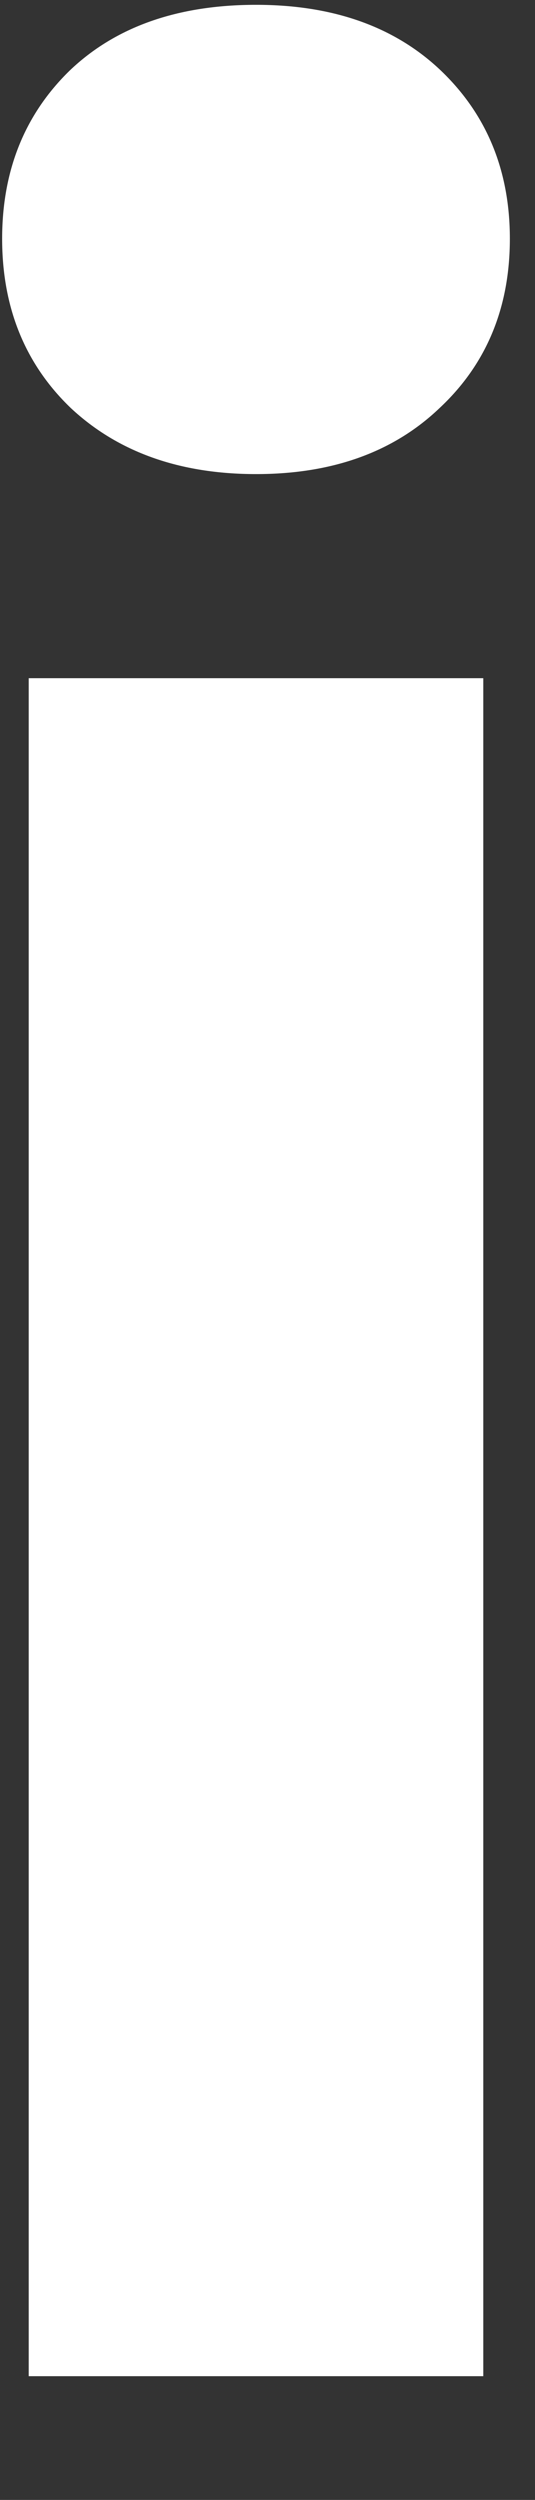 <svg width="3" height="14" viewBox="0 0 3 14" fill="none" xmlns="http://www.w3.org/2000/svg">
<rect x="0" y="0" width="3" height="14" fill="#333333" stroke="none"/>
<path d="M2.71 13.307H0.161V3.798H2.71V13.307ZM0.012 1.337C0.012 0.956 0.138 0.642 0.39 0.396C0.647 0.15 0.996 0.027 1.436 0.027C1.869 0.027 2.215 0.15 2.473 0.396C2.73 0.642 2.859 0.956 2.859 1.337C2.859 1.723 2.728 2.04 2.464 2.286C2.206 2.532 1.863 2.655 1.436 2.655C1.008 2.655 0.662 2.532 0.398 2.286C0.141 2.04 0.012 1.723 0.012 1.337Z" fill="white"/>
</svg>
